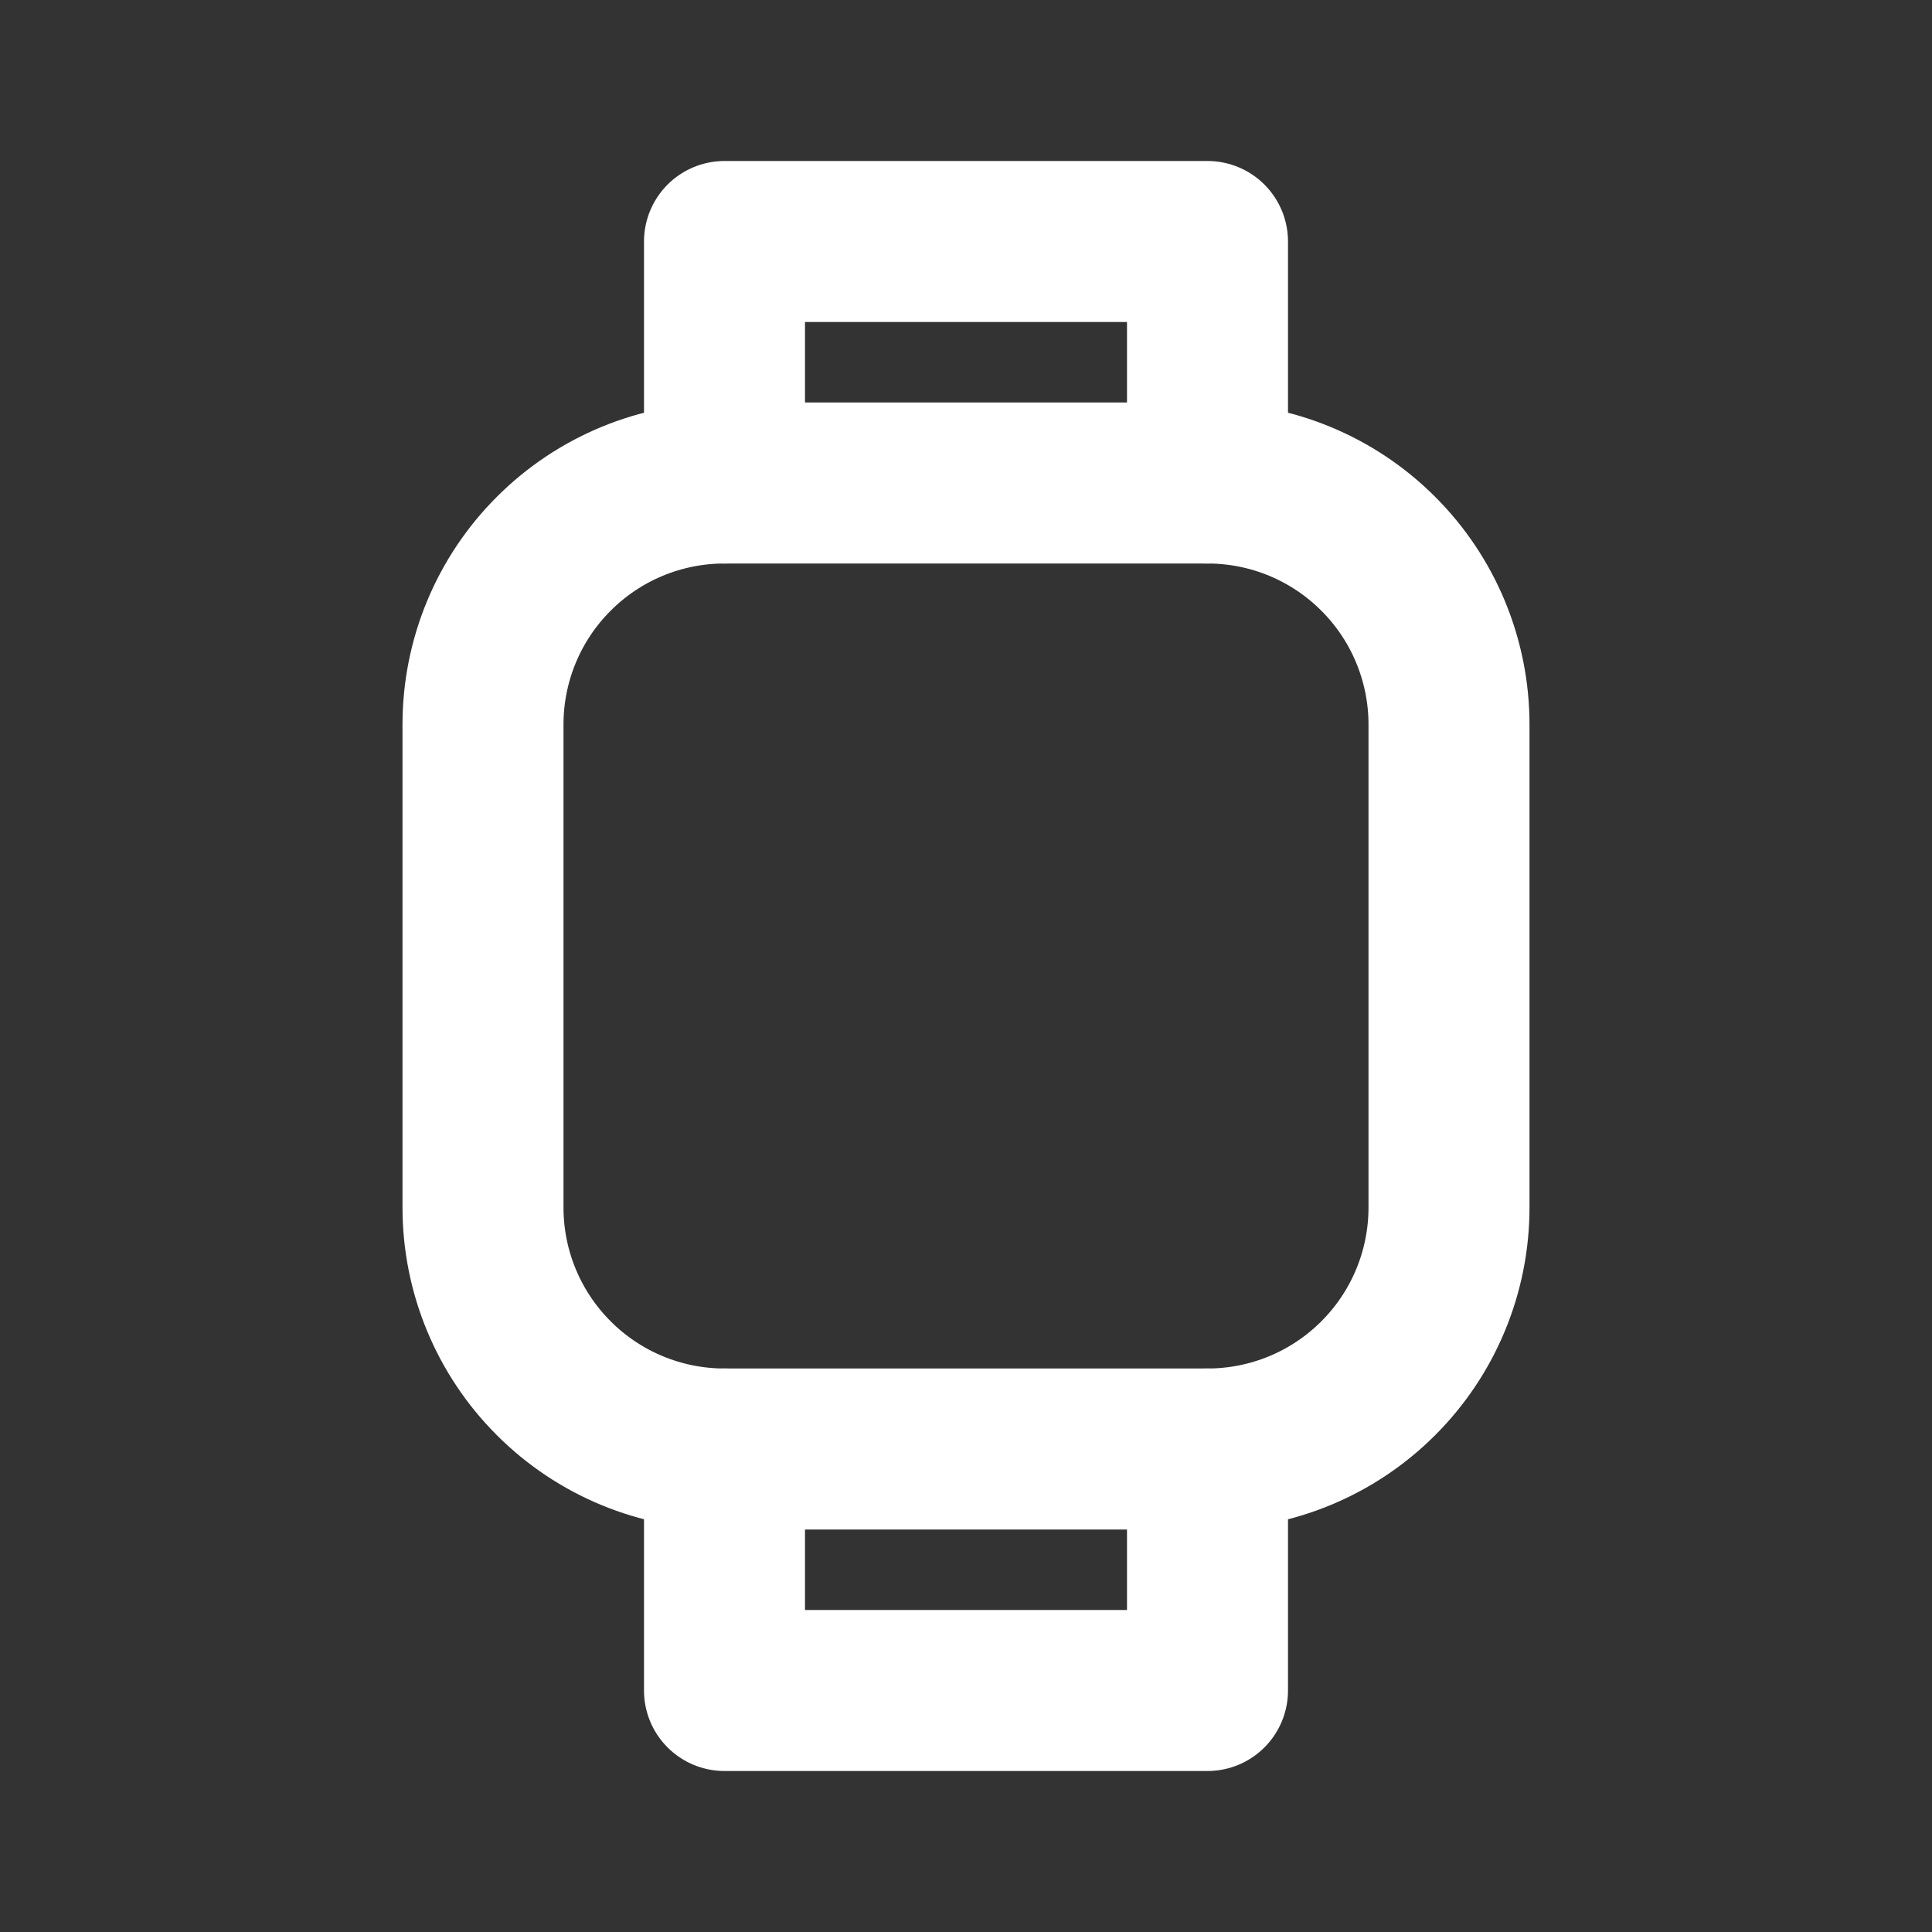 <svg width="24" height="24" viewBox="0 0 24 24" fill="none" xmlns="http://www.w3.org/2000/svg">
<rect x="0" y="0" width="24" height="24" fill="#333333" stroke="none"/>
<path d="M15 6H9C8.204 6 7.441 6.316 6.879 6.879C6.316 7.441 6 8.204 6 9V15C6 15.796 6.316 16.559 6.879 17.121C7.441 17.684 8.204 18 9 18H15C15.796 18 16.559 17.684 17.121 17.121C17.684 16.559 18 15.796 18 15V9C18 8.204 17.684 7.441 17.121 6.879C16.559 6.316 15.796 6 15 6V6Z" stroke="white" stroke-width="2" stroke-linecap="round" stroke-linejoin="round"/>
<path d="M9 18V21H15V18" stroke="white" stroke-width="2" stroke-linecap="round" stroke-linejoin="round"/>
<path d="M9 6V3H15V6" stroke="white" stroke-width="2" stroke-linecap="round" stroke-linejoin="round"/>
</svg>
